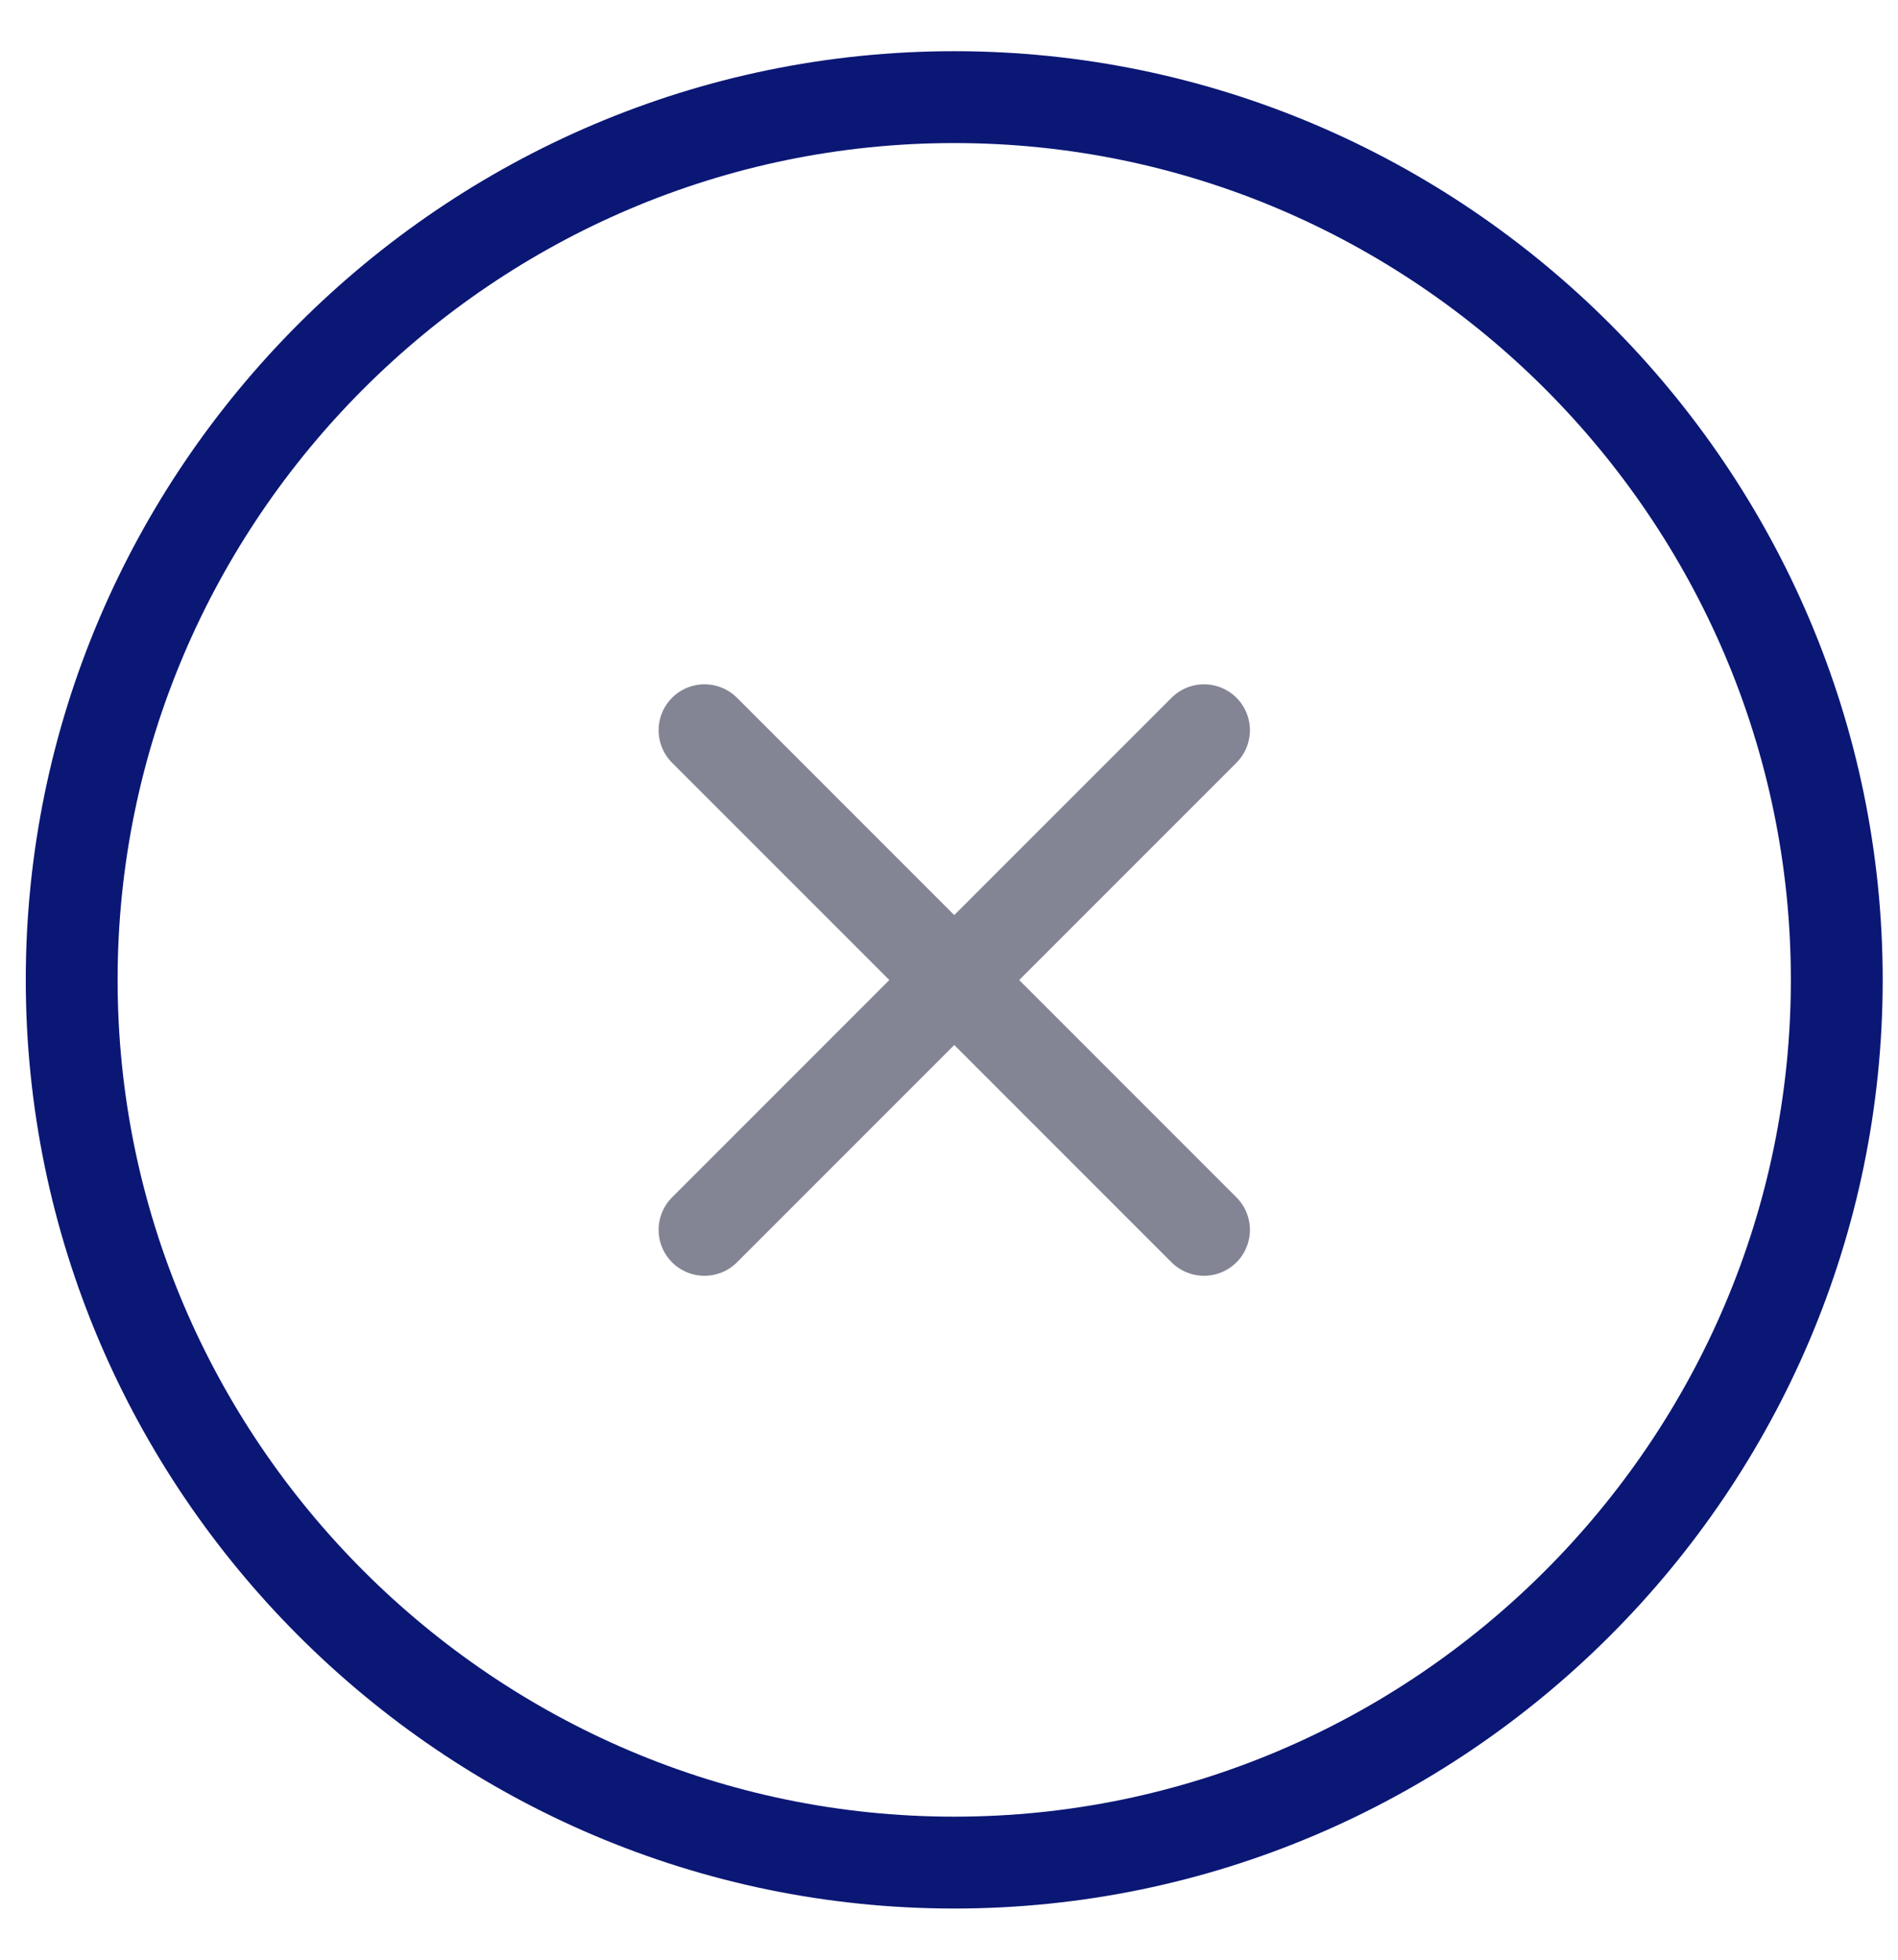 <svg width="31" height="32" viewBox="0 0 31 32" fill="none" xmlns="http://www.w3.org/2000/svg">
<path d="M15.586 30.414C23.514 30.414 30 23.928 30 16C30 8.072 23.514 1.586 15.586 1.586C7.658 1.586 1.171 8.072 1.171 16C1.171 23.928 7.658 30.414 15.586 30.414Z" stroke="#0B1775" stroke-width="1.5" stroke-linecap="round" stroke-linejoin="round"/>
<path d="M11.507 20.082L19.665 11.924M19.665 20.082L11.507 11.924" stroke="#0A0C2B" stroke-opacity="0.5" stroke-width="1.5" stroke-linecap="round" stroke-linejoin="round"/>
</svg>
